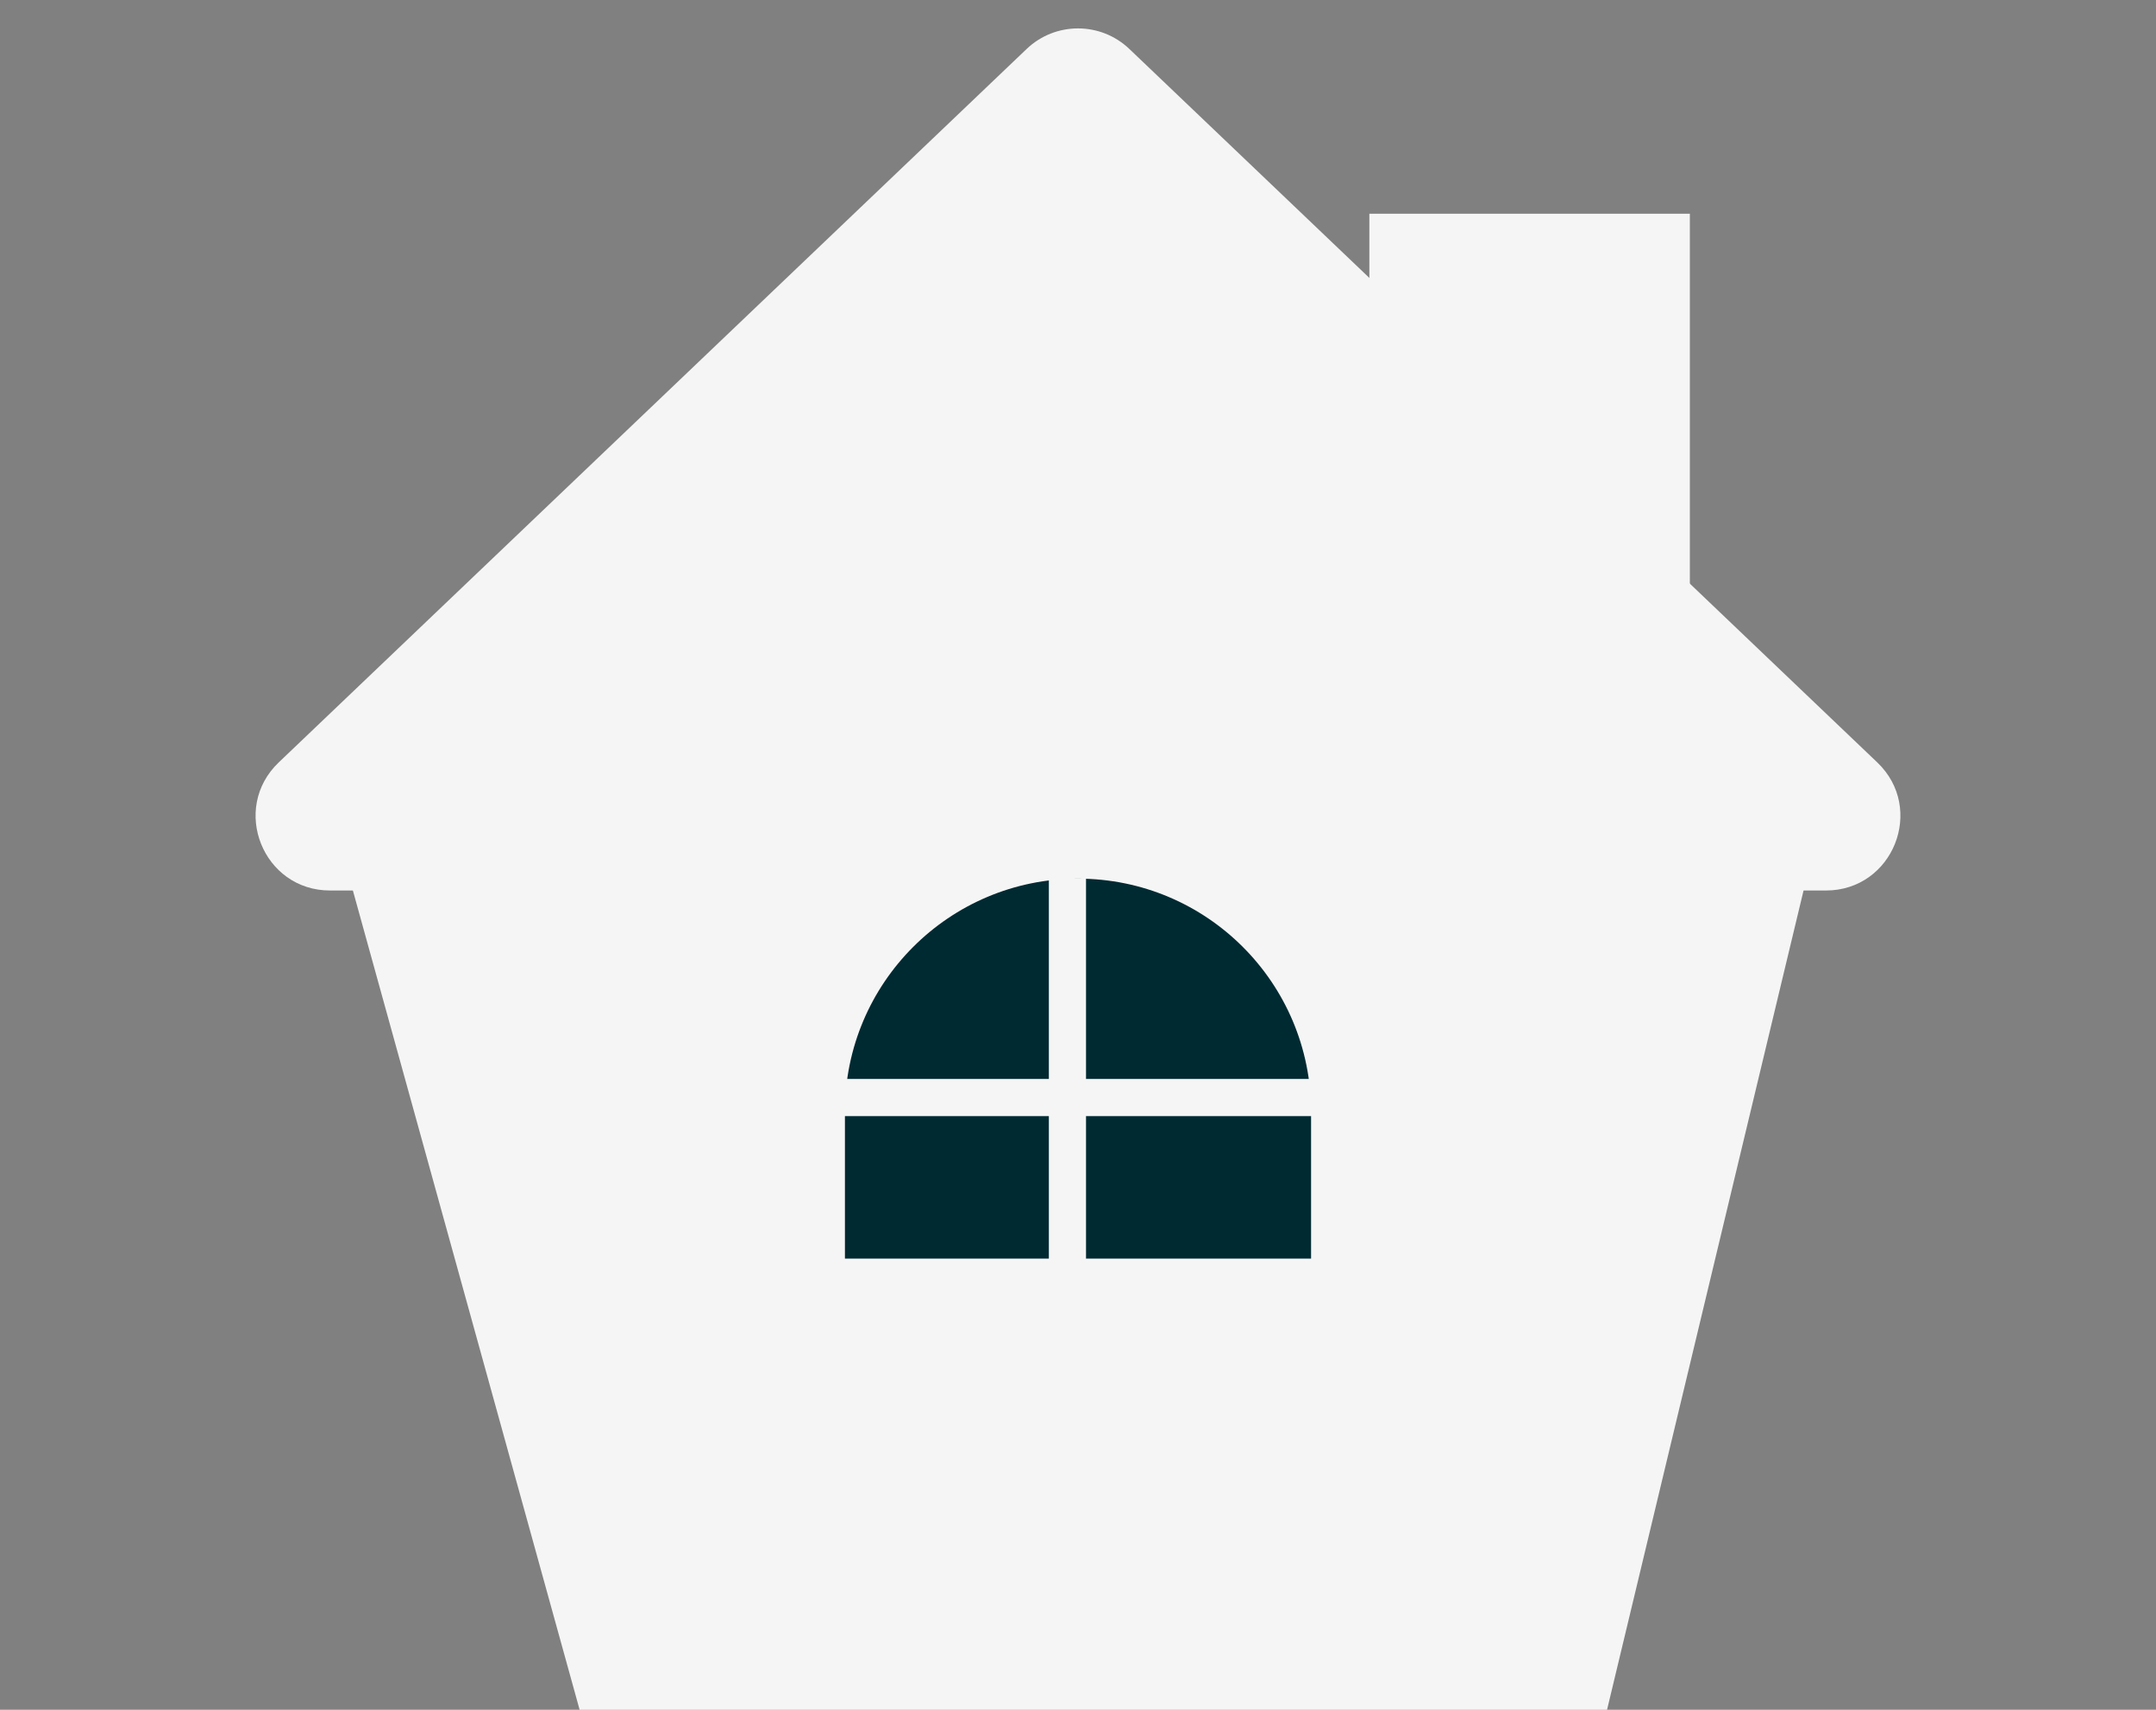 <svg width="58" height="46" viewBox="0 0 58 46" fill="none" xmlns="http://www.w3.org/2000/svg"><rect x="0" y="0" width="58" height="46" fill="#808080" stroke="none"/><path d="M27.619 1.317C28.392 0.58 29.608 0.58 30.381 1.317L50.501 20.511C51.807 21.757 50.925 23.958 49.121 23.958H8.879C7.075 23.958 6.193 21.757 7.499 20.511L27.619 1.317Z" fill="#F5F5F5"/><path d="M9.405 23.639L15.593 46H43.232L48.595 23.639H9.405Z" fill="#F5F5F5"/><rect x="36.838" y="5.75" width="8.622" height="11.5" fill="#F5F5F5"/><path d="M22.73 29.909C22.73 26.446 25.537 23.639 29 23.639C32.463 23.639 35.27 26.446 35.27 29.909V33.861H22.73V29.909Z" fill="#002A32"/><line x1="28.716" y1="23.639" x2="28.716" y2="37.694" stroke="#F5F5F5"/><line x1="19.595" y1="29.528" x2="36.838" y2="29.528" stroke="#F5F5F5"/></svg>
